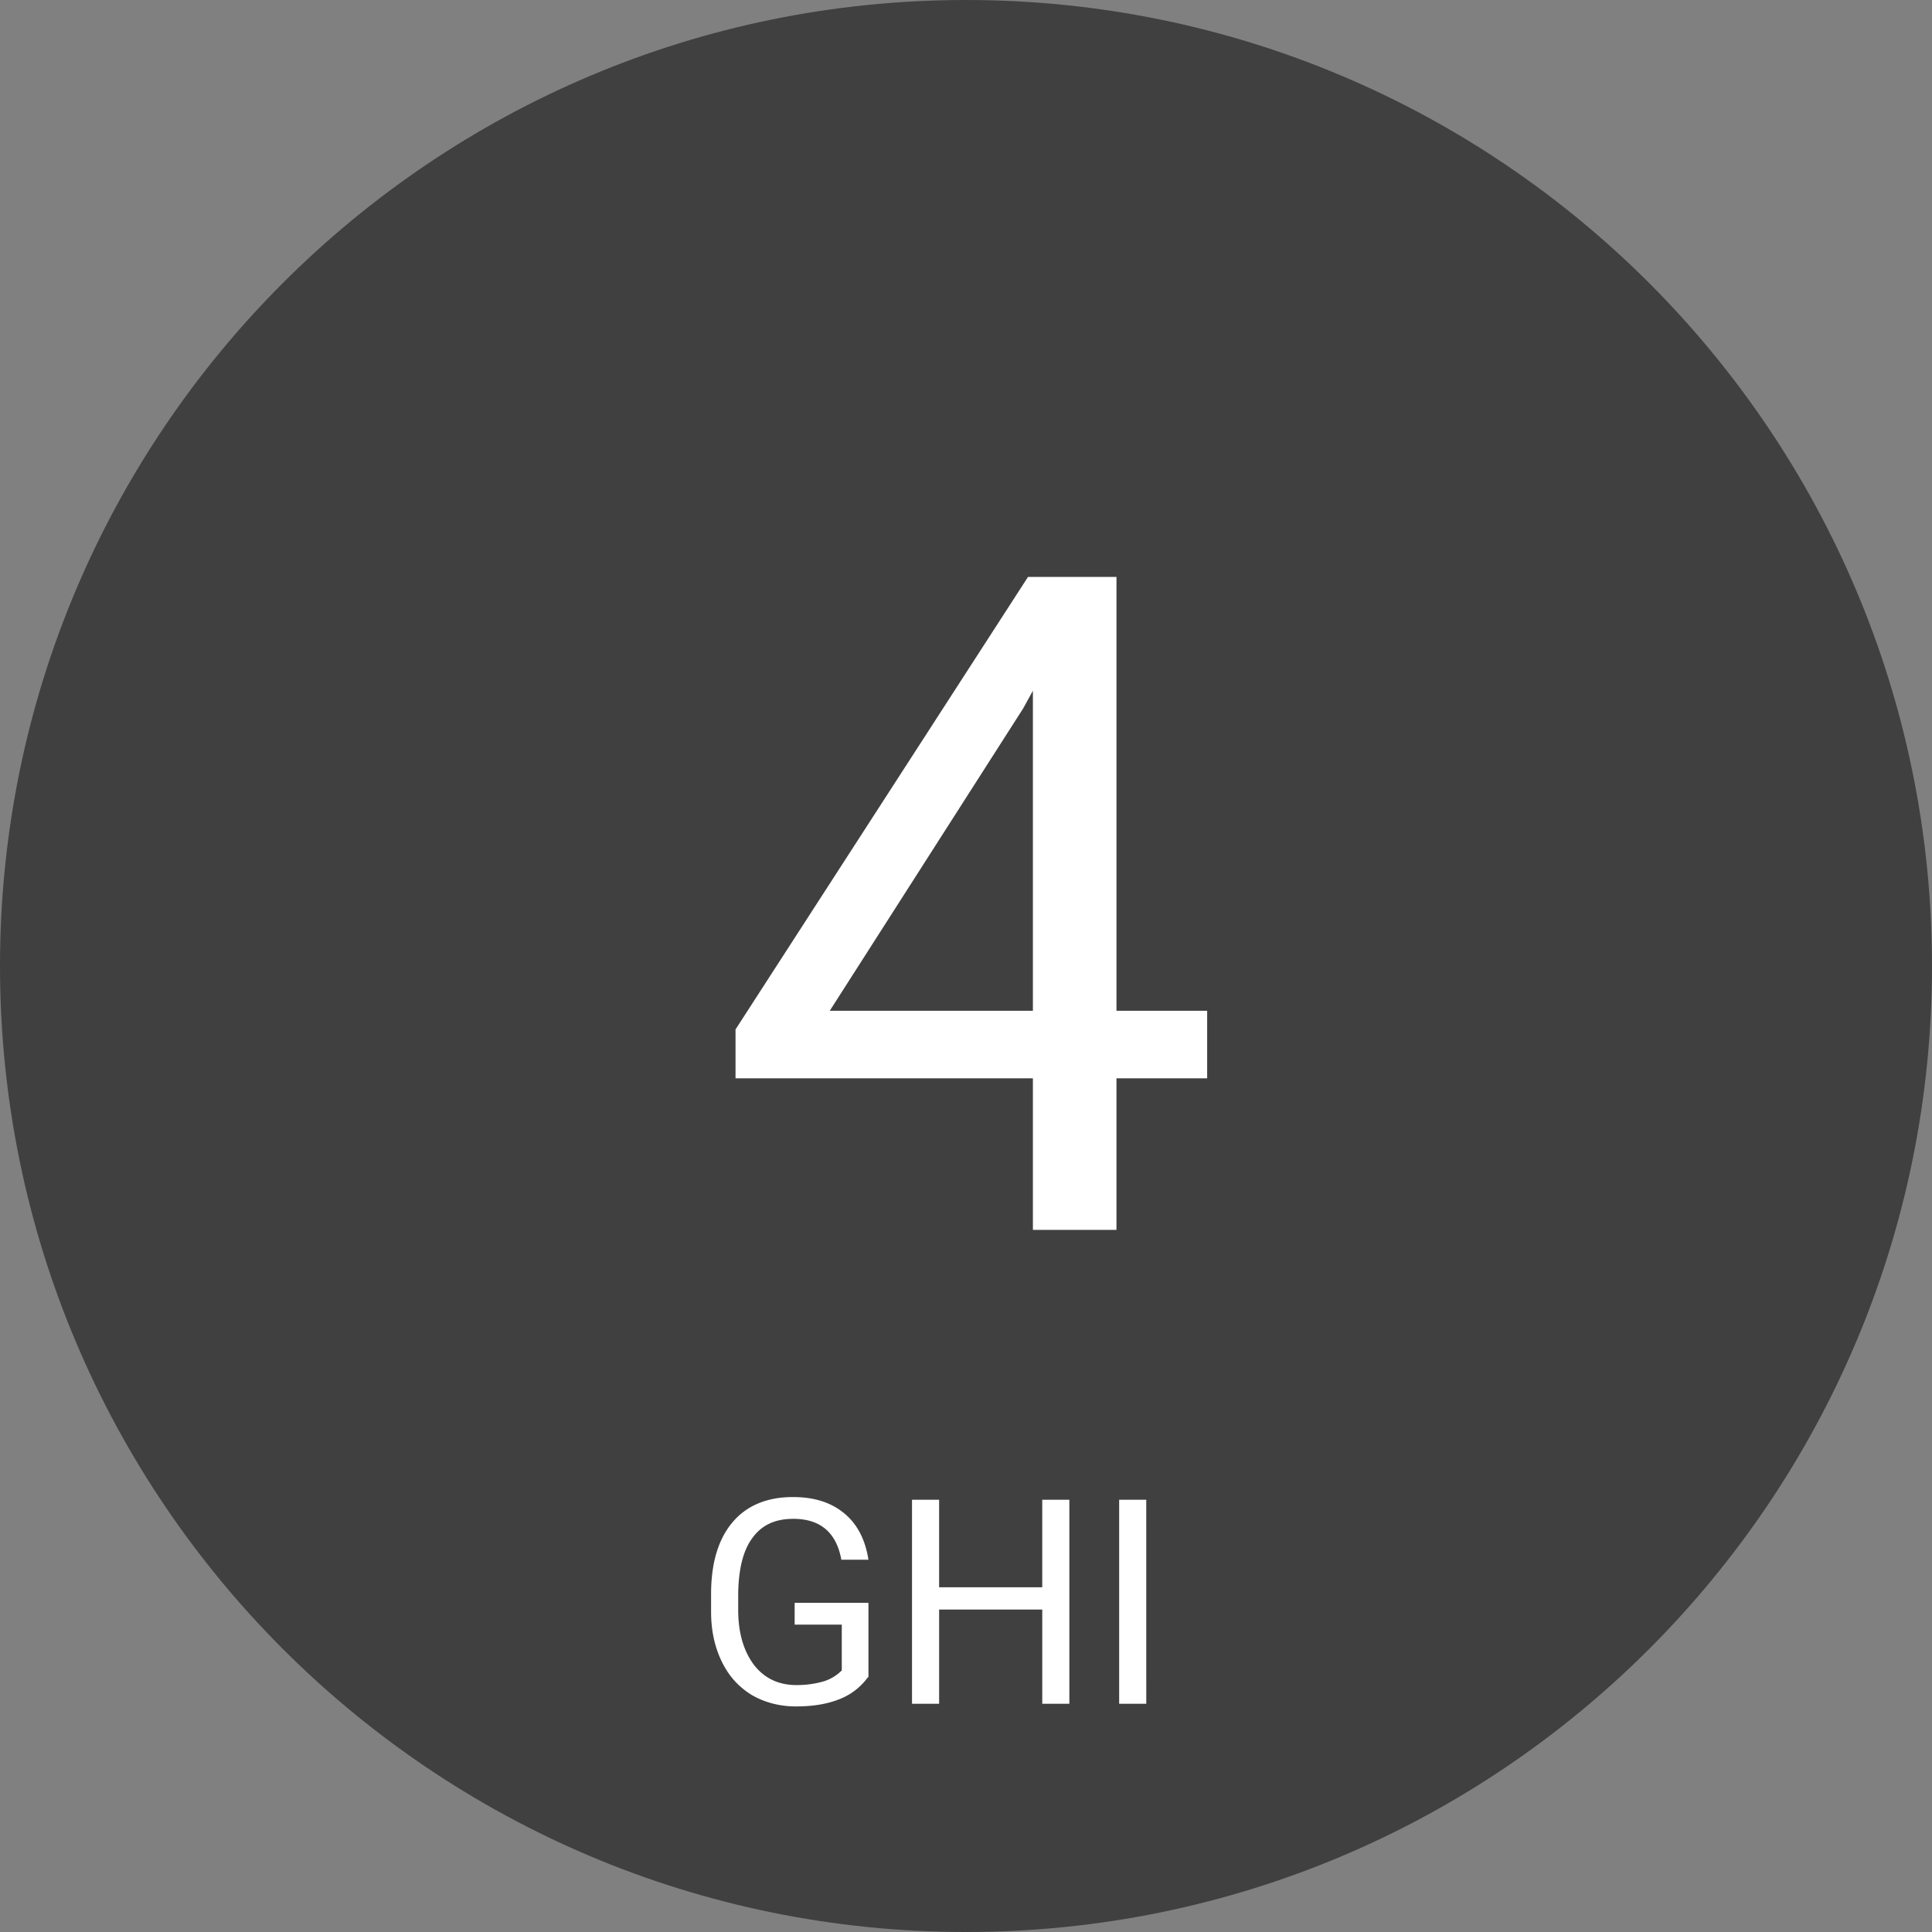 <svg xmlns="http://www.w3.org/2000/svg" width="144" height="144" fill="none"><rect width="100%" height="100%" fill="#808080" stroke="none"/><path fill="#404040" d="M72 144c39.765 0 72-32.235 72-72S111.765 0 72 0 0 32.236 0 72s32.236 72 72 72"/><path fill="#fff" d="M83.216 75.336h6.759v5.036h-6.76V91.67h-6.228V80.372H54.822v-3.644L76.622 43h6.594zm-21.37 0h15.141V51.482l-.729 1.325zM64.696 125a4.73 4.73 0 0 1-2.154 1.657c-.928.364-1.988.53-3.214.53s-2.352-.299-3.313-.862c-.96-.596-1.69-1.391-2.22-2.485S53 121.521 53 120.13v-1.326c0-2.286.53-4.075 1.59-5.334s2.585-1.888 4.506-1.888c1.59 0 2.85.397 3.844 1.226.96.795 1.557 1.954 1.789 3.445h-2.021c-.365-2.021-1.558-3.048-3.579-3.048-1.358 0-2.352.464-3.048 1.425-.695.928-1.027 2.319-1.06 4.108v1.259c0 1.69.398 3.048 1.16 4.075.762.994 1.822 1.524 3.18 1.524.762 0 1.392-.099 1.988-.265a3.24 3.24 0 0 0 1.392-.828v-3.412h-3.512v-1.624h5.5v5.566zM79.704 126.988h-2.02v-7.024h-7.687v7.024h-2.021v-15.207h2.02v6.527h7.687v-6.527h2.021zM85.436 126.988h-2.021v-15.207h2.02z"/></svg>